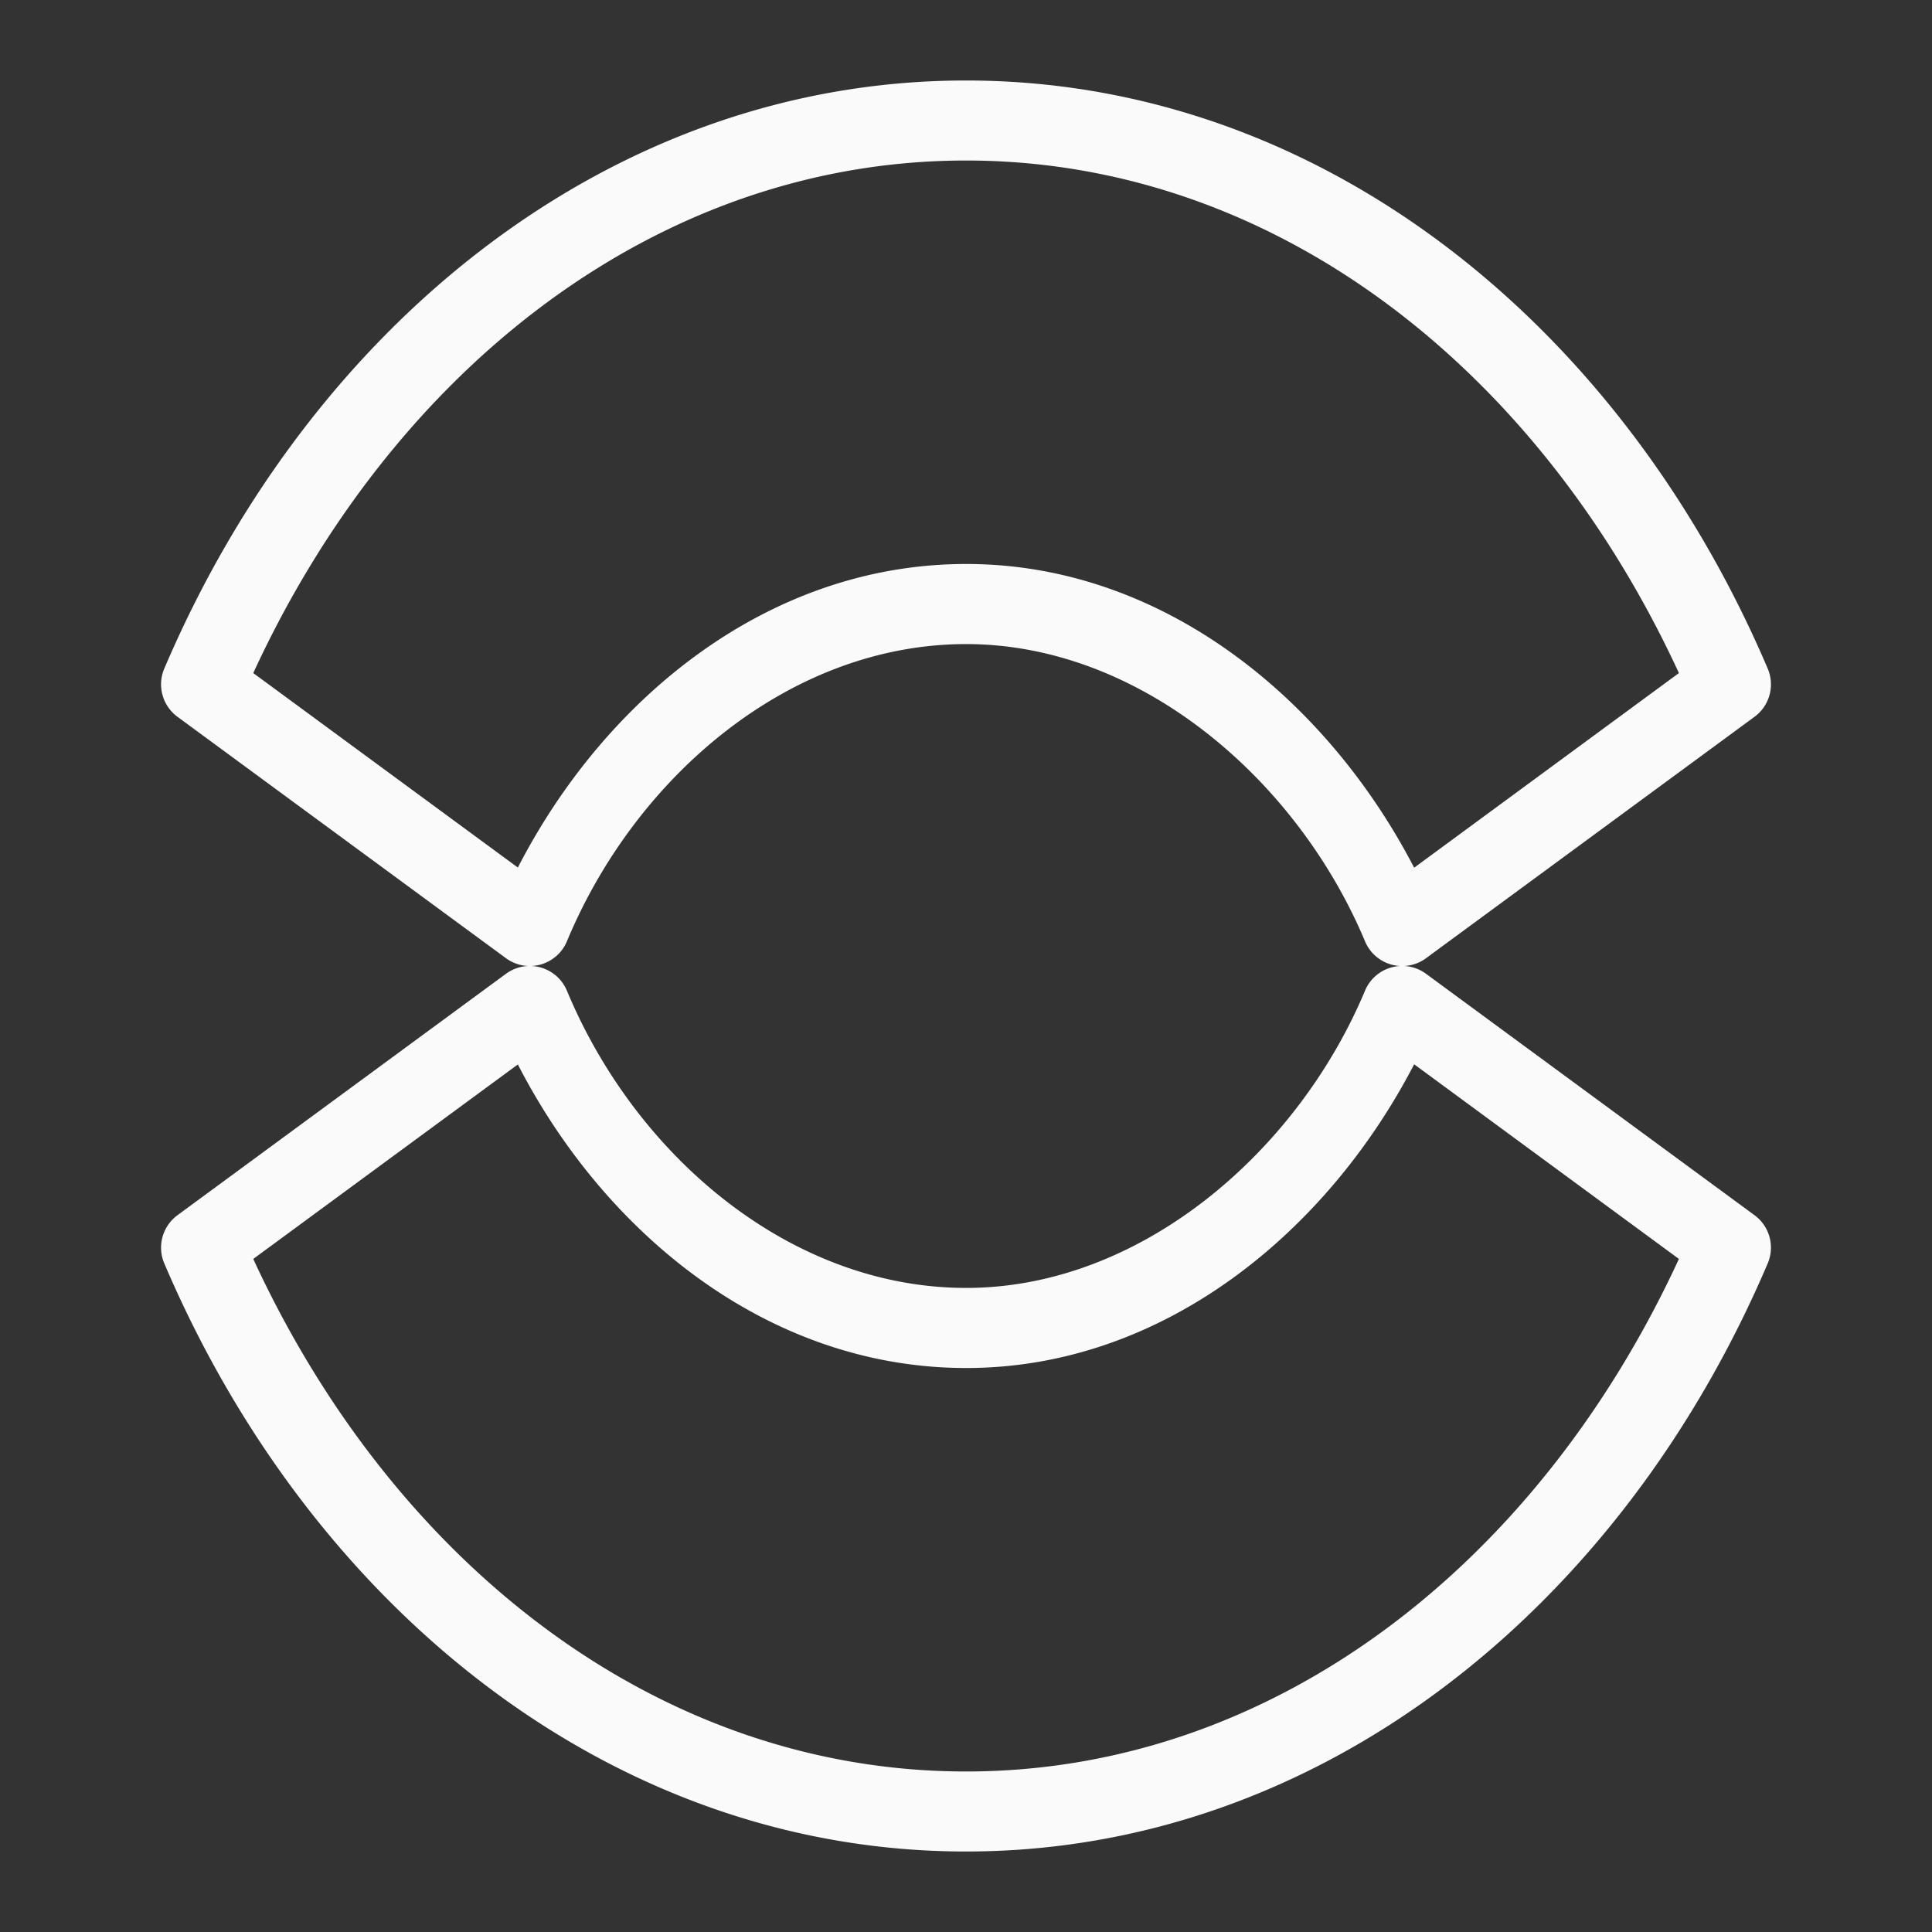 <svg viewBox="0 0 24 24" xmlns="http://www.w3.org/2000/svg"><rect x="0" y="0" width="24" height="24" fill="#333333" stroke="none"/><g fill="#fafafa"><path d="m11.998 1c-4.381 0-8.125 3.009-9.957 7.305a.5.5 0 0 0 .162.598l4.082 3a.5.5 0 0 0 .758-.211c.859-2.063 2.784-3.691 4.959-3.691 2.166 0 4.114 1.686 4.955 3.693a.5.5 0 0 0 .758.209l4.082-3a.5.5 0 0 0 .162-.598c-1.832-4.296-5.576-7.305-9.957-7.305zm0 .994h.004c3.807 0 7.099 2.564 8.854 6.367l-3.289 2.418c-1.076-2.077-3.11-3.773-5.564-3.773-2.45 0-4.483 1.658-5.57 3.771l-3.287-2.416c1.754-3.803 5.046-6.367 8.854-6.367z"/><path d="m11.998 23c-4.381 0-8.125-3.009-9.957-7.305a.5.5 0 0 1 .162-.598l4.082-3a.5.5 0 0 1 .758.211c.859 2.063 2.784 3.691 4.959 3.691 2.166 0 4.114-1.686 4.955-3.693a.5.5 0 0 1 .758-.209l4.082 3a.5.5 0 0 1 .162.598c-1.832 4.296-5.576 7.305-9.957 7.305zm0-.994h.004c3.807 0 7.099-2.564 8.854-6.367l-3.289-2.418c-1.076 2.077-3.11 3.773-5.564 3.773-2.45 0-4.483-1.658-5.57-3.771l-3.287 2.416c1.754 3.803 5.046 6.367 8.854 6.367z"/></g></svg>
